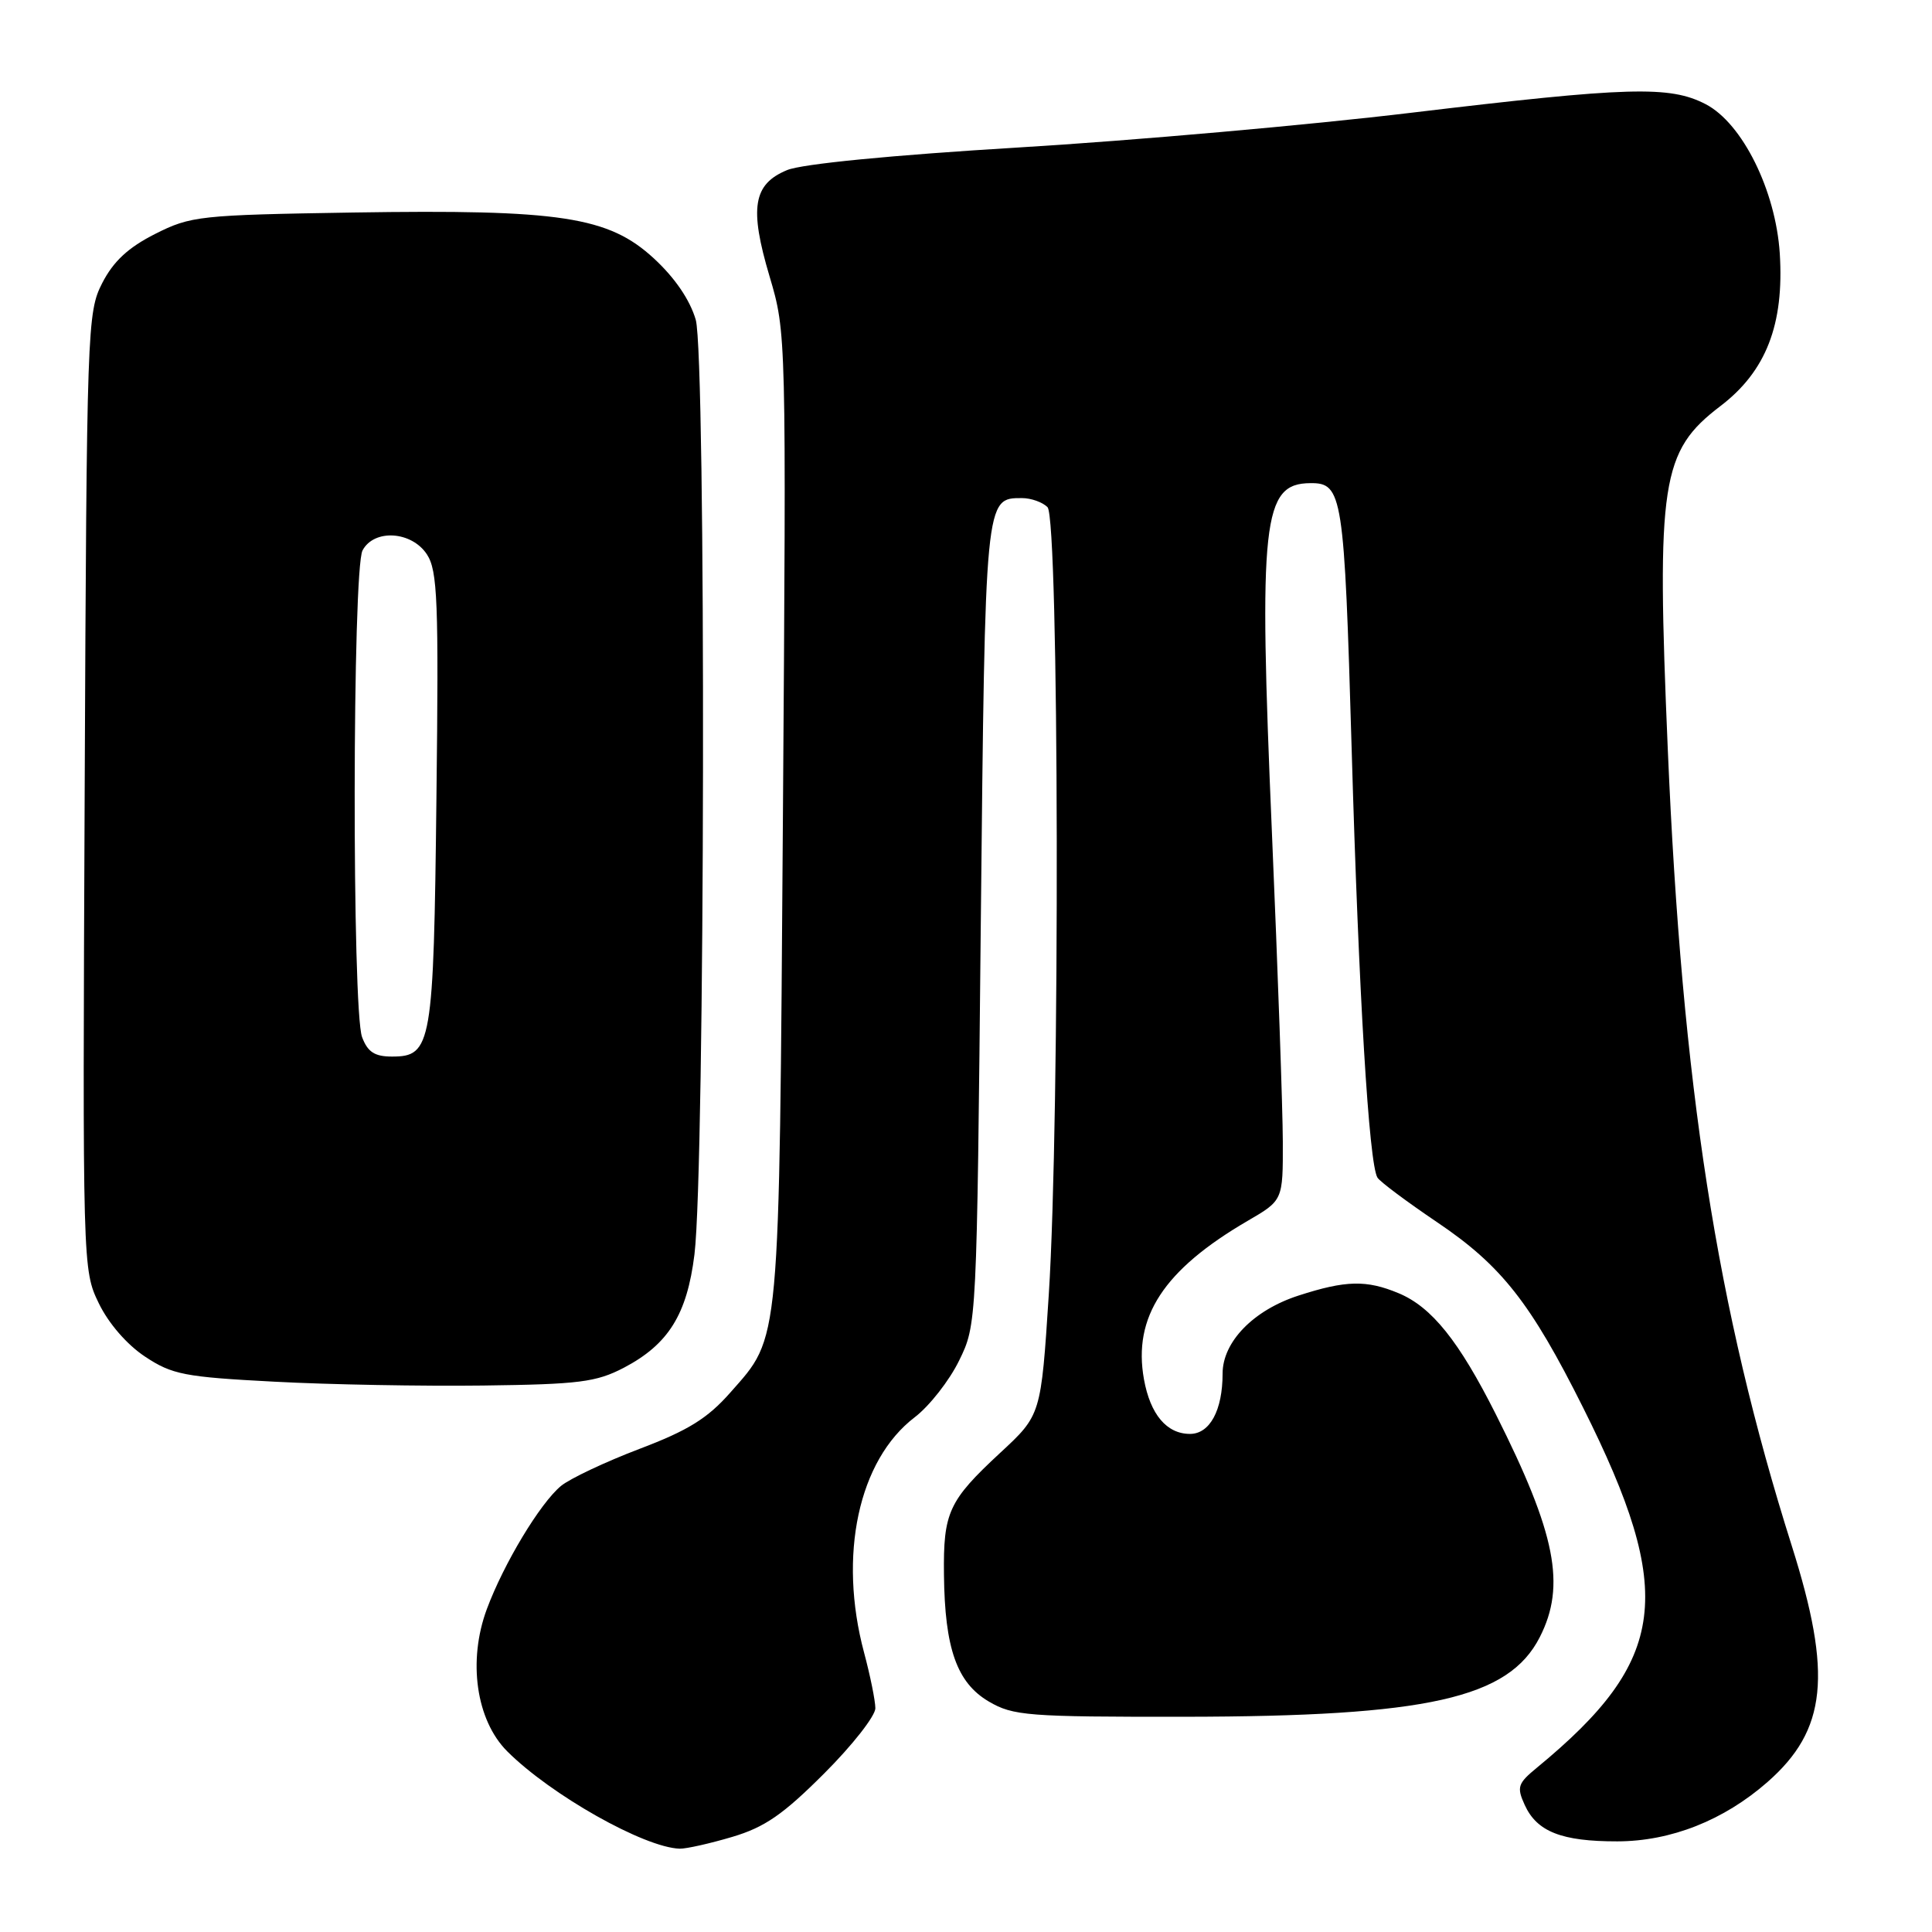<?xml version="1.0" encoding="UTF-8" standalone="no"?>
<!DOCTYPE svg PUBLIC "-//W3C//DTD SVG 1.1//EN" "http://www.w3.org/Graphics/SVG/1.1/DTD/svg11.dtd" >
<svg xmlns="http://www.w3.org/2000/svg" xmlns:xlink="http://www.w3.org/1999/xlink" version="1.1" viewBox="0 0 256 256">
 <g >
 <path fill="currentColor"
d=" M 97.02 243.40 C 101.33 242.12 103.76 240.44 109.20 235.00 C 112.94 231.27 115.99 227.37 115.99 226.35 C 115.98 225.33 115.31 222.03 114.50 219.00 C 111.04 206.09 113.75 193.48 121.21 187.79 C 123.15 186.31 125.79 182.94 127.08 180.30 C 129.43 175.50 129.43 175.50 129.96 122.40 C 130.54 65.72 130.51 66.00 135.42 66.00 C 136.62 66.00 138.14 66.54 138.80 67.20 C 140.34 68.74 140.47 148.22 138.97 171.52 C 137.94 187.50 137.94 187.50 132.54 192.50 C 125.69 198.86 124.98 200.38 125.08 208.68 C 125.19 218.44 126.79 222.97 131.02 225.46 C 134.25 227.35 136.11 227.50 157.00 227.48 C 189.17 227.44 199.90 225.04 204.03 216.93 C 207.52 210.09 206.17 203.24 198.21 187.41 C 193.32 177.69 189.71 173.19 185.33 171.36 C 181.06 169.58 178.33 169.64 172.06 171.67 C 166.09 173.60 162.00 177.80 162.00 182.01 C 162.00 186.87 160.31 190.00 157.68 190.00 C 154.59 190.00 152.42 187.42 151.58 182.76 C 150.10 174.51 154.19 168.26 165.32 161.77 C 170.00 159.05 170.00 159.05 169.98 151.27 C 169.97 147.00 169.32 128.62 168.54 110.43 C 166.76 68.91 167.29 64.06 173.63 64.02 C 177.89 63.98 178.12 65.48 179.10 99.20 C 180.04 131.78 181.39 154.21 182.52 156.04 C 182.86 156.59 186.43 159.25 190.44 161.96 C 198.95 167.70 202.82 172.62 209.77 186.52 C 222.10 211.16 220.97 219.96 203.67 234.21 C 201.11 236.31 200.95 236.79 202.03 239.16 C 203.64 242.71 206.93 244.00 214.30 243.99 C 221.40 243.98 228.42 241.20 234.20 236.13 C 242.07 229.22 242.82 221.92 237.42 204.83 C 227.48 173.42 222.89 143.89 220.99 99.28 C 219.48 63.84 220.10 59.80 227.96 53.81 C 234.01 49.20 236.42 43.01 235.83 33.59 C 235.29 25.25 230.88 16.34 226.02 13.81 C 221.25 11.33 215.81 11.49 187.00 14.94 C 173.53 16.56 150.12 18.63 135.00 19.54 C 118.11 20.56 106.26 21.72 104.29 22.54 C 99.79 24.40 99.27 27.54 101.97 36.62 C 104.19 44.10 104.19 44.23 103.74 108.30 C 103.23 179.11 103.43 176.96 96.78 184.51 C 93.76 187.94 91.19 189.54 84.72 191.99 C 80.20 193.71 75.53 195.92 74.34 196.89 C 71.57 199.18 66.75 207.18 64.51 213.21 C 61.96 220.07 63.09 227.93 67.20 232.05 C 72.99 237.84 85.37 244.82 90.07 244.96 C 90.93 244.98 94.06 244.28 97.02 243.40 Z  M 82.67 181.23 C 88.57 178.13 91.04 174.17 92.02 166.21 C 93.43 154.73 93.57 47.14 92.19 42.37 C 91.42 39.73 89.42 36.80 86.64 34.24 C 80.63 28.70 74.28 27.73 46.77 28.16 C 26.41 28.49 25.29 28.61 20.55 31.00 C 16.99 32.80 15.03 34.62 13.55 37.50 C 11.56 41.39 11.49 43.21 11.22 104.87 C 10.94 167.96 10.95 168.27 13.09 172.69 C 14.38 175.36 16.83 178.18 19.22 179.76 C 22.81 182.14 24.44 182.46 36.34 183.08 C 43.58 183.47 56.02 183.69 64.00 183.59 C 76.75 183.43 79.00 183.14 82.67 181.23 Z  M 47.98 137.43 C 46.63 133.91 46.69 75.45 48.04 72.93 C 49.57 70.06 54.54 70.37 56.57 73.46 C 57.98 75.62 58.14 79.61 57.83 105.71 C 57.46 138.49 57.20 140.00 51.94 140.00 C 49.65 140.00 48.72 139.40 47.98 137.43 Z "/>
</g>
</svg>